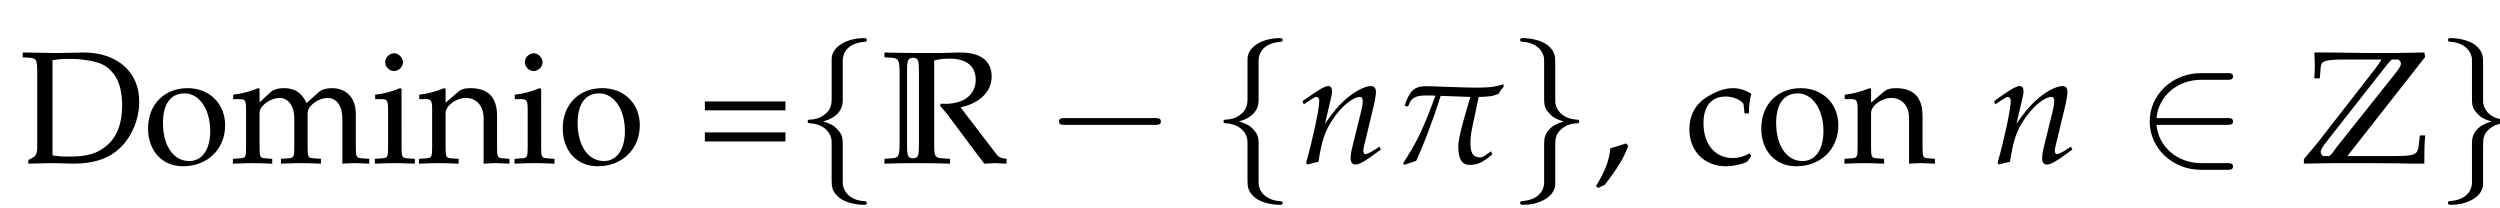 <?xml version="1.0" encoding="UTF-8" standalone="no"?>
<!-- Created with Inkscape (http://www.inkscape.org/) -->

<svg
   version="1.1"
   id="svg1"
   width="298.969"
   height="24.932"
   viewBox="0 0 298.969 24.932"
   sodipodi:docname="writetex.pdf"
   inkscape:export-batch-path="..\Akemicos\Akdemicos-Front\public"
   inkscape:export-batch-name="domcosecante"
   xmlns:inkscape="http://www.inkscape.org/namespaces/inkscape"
   xmlns:sodipodi="http://sodipodi.sourceforge.net/DTD/sodipodi-0.dtd"
   xmlns="http://www.w3.org/2000/svg"
   xmlns:svg="http://www.w3.org/2000/svg">
  <defs
     id="defs1">
    <clipPath
       clipPathUnits="userSpaceOnUse"
       id="clipPath184">
      <rect
         style="fill:#000000;stroke:#000000;stroke-opacity:1"
         id="rect184"
         width="298.969"
         height="28.866"
         x="128.866"
         y="846.392" />
    </clipPath>
  </defs>
  <sodipodi:namedview
     id="namedview1"
     pagecolor="#ffffff"
     bordercolor="#000000"
     borderopacity="0.25"
     inkscape:showpageshadow="2"
     inkscape:pageopacity="0.0"
     inkscape:pagecheckerboard="0"
     inkscape:deskcolor="#d1d1d1"
     showgrid="false">
    <inkscape:page
       x="0"
       y="0"
       width="298.969"
       height="24.932"
       id="page1"
       margin="0"
       bleed="0" />
  </sodipodi:namedview>
  <g
     id="g1"
     inkscape:groupmode="layer"
     inkscape:label="1"
     clip-path="url(#clipPath184)"
     transform="translate(-128.866,-846.392)">
    <g
       id="g70"
       aria-label="y&#10;Dominio={R−{nπ},conn∈Z},Rango=(−∞,−1]∪[1,∞),"
       transform="matrix(1.333,0,0,1.333,264.72,796.948)">
      <path
         id="path71"
         d="m -0.106,2.579 c -0.012,0.105 -0.012,0.188 -0.012,0.258 0,0.621 0.527,1.125 1.184,1.125 1.512,0 3.094,-1.781 3.938,-4.43 L 7.03,-6.784 6.866,-6.913 c -0.41,0.152 -0.738,0.246 -1.055,0.27 l -0.504,1.898 c -0.176,0.668 -0.68,1.723 -1.148,2.426 -0.504,0.727 -1.207,1.359 -1.523,1.359 -0.164,0 -0.293,-0.328 -0.281,-0.691 l 0.012,-0.188 0.211,-2.777 c 0.035,-0.445 0.059,-0.996 0.059,-1.395 0,-0.645 -0.094,-0.902 -0.34,-0.902 -0.188,0 -0.387,0.105 -1.078,0.574 l -1.172,0.809 0.152,0.258 0.715,-0.434 0.059,-0.047 c 0.141,-0.082 0.246,-0.129 0.305,-0.129 0.199,0 0.316,0.27 0.316,0.75 0,0.012 0,0.094 -0.012,0.211 L 1.335,-1.429 1.323,-0.855 c 0,0.598 0.258,1.008 0.609,1.008 0.539,0 1.734,-1.219 2.812,-2.836 l -0.703,2.449 C 3.315,2.31 2.601,3.352 1.593,3.352 c -0.504,0 -0.891,-0.387 -0.891,-0.879 0,-0.082 0.012,-0.188 0.023,-0.316 L 0.585,2.099 Z m 0,0"
         style="fill:#000000;fill-opacity:1;fill-rule:nonzero;stroke:none" />
      <path
         id="path72"
         d="m -99.373,51.446 v 0.328 c 1.664,-0.047 1.664,-0.047 1.992,-0.047 0.258,0 0.492,0 0.75,0.012 1.125,0.035 1.125,0.035 1.324,0.035 1.84,0 3.223,-0.48 4.219,-1.465 1.031,-1.02 1.664,-2.566 1.664,-4.102 0,-2.672 -1.98,-4.406 -5.004,-4.406 -0.105,0 -0.281,0 -0.539,0.012 -0.727,0.012 -1.336,0.035 -1.957,0.035 -0.527,0 -1.324,-0.023 -2.953,-0.047 v 0.434 l 0.574,0.035 c 0.656,0.047 0.727,0.176 0.727,1.301 v 6.797 c 0,0.41 -0.129,0.727 -0.352,0.844 z m 2.168,-8.953 c 0.363,-0.07 0.867,-0.117 1.582,-0.117 1.055,0 2.203,0.188 2.801,0.457 0.316,0.129 0.586,0.328 0.844,0.586 0.691,0.691 1.02,1.723 1.02,3.164 0,1.605 -0.48,2.836 -1.43,3.609 -0.867,0.703 -1.723,0.949 -3.34,0.949 -0.668,0 -1.113,-0.035 -1.477,-0.117 z m 12.111,2.508 c -2.086,0 -3.539,1.477 -3.539,3.609 0,2.027 1.277,3.398 3.129,3.398 2.203,0 3.785,-1.523 3.785,-3.68 0,-1.934 -1.406,-3.328 -3.375,-3.328 z m -0.258,0.469 c 1.324,0 2.297,1.441 2.297,3.387 0,1.652 -0.727,2.684 -1.887,2.684 -1.406,0 -2.355,-1.371 -2.355,-3.41 0,-1.723 0.691,-2.66 1.945,-2.66 z m 4.354,0.516 h 0.527 c 0.574,0 0.633,0.105 0.633,1.055 v 3.223 c 0,0.902 -0.035,1.008 -0.527,1.031 l -0.656,0.047 v 0.434 c 1.371,-0.047 1.418,-0.047 1.816,-0.047 0.398,0 0.773,0.012 1.711,0.047 v -0.434 l -0.609,-0.047 c -0.48,-0.023 -0.527,-0.129 -0.527,-1.031 v -3.035 c 0,-0.645 0.949,-1.348 1.805,-1.348 0.773,0 1.312,0.727 1.312,1.816 v 2.566 c 0,0.902 -0.047,1.008 -0.539,1.031 l -0.656,0.047 v 0.434 c 1.43,-0.047 1.43,-0.047 1.793,-0.047 0.363,0 0.363,0 1.793,0.047 v -0.434 l -0.656,-0.047 c -0.492,-0.023 -0.539,-0.129 -0.539,-1.031 v -3.035 c 0,-0.645 0.949,-1.348 1.816,-1.348 0.773,0 1.301,0.727 1.301,1.816 v 4.078 c 0.879,-0.047 0.891,-0.047 1.137,-0.047 0.188,0 0.188,0 1.277,0.047 v -0.434 l -0.68,-0.047 c -0.48,-0.023 -0.527,-0.129 -0.527,-1.031 v -2.953 c 0,-1.418 -0.832,-2.309 -2.156,-2.309 -0.504,0 -0.914,0.129 -1.172,0.363 l -1.09,0.973 c -0.457,-0.949 -1.055,-1.336 -2.039,-1.336 -0.527,0 -0.938,0.129 -1.195,0.363 l -0.984,0.914 v -1.219 l -0.129,-0.059 c -0.727,0.305 -1.477,0.504 -2.238,0.586 z m 15.105,-0.926 -0.129,-0.059 c -0.727,0.305 -1.477,0.504 -2.238,0.586 v 0.398 h 0.527 c 0.574,0 0.633,0.105 0.633,1.055 v 3.223 c 0,0.902 -0.035,1.008 -0.527,1.031 l -0.656,0.047 v 0.434 c 1.43,-0.047 1.43,-0.047 1.793,-0.047 0.352,0 0.352,0 1.793,0.047 v -0.434 l -0.668,-0.047 c -0.48,-0.023 -0.527,-0.129 -0.527,-1.031 z m -0.656,-3.188 c -0.434,0 -0.809,0.375 -0.809,0.809 0,0.41 0.375,0.785 0.797,0.785 0.41,0 0.797,-0.375 0.797,-0.785 0,-0.41 -0.387,-0.809 -0.785,-0.809 z m 8.019,9.902 c 0.879,-0.047 0.891,-0.047 1.137,-0.047 0.199,0 0.199,0 1.184,0.047 v -0.434 l -0.586,-0.047 c -0.492,-0.023 -0.527,-0.117 -0.527,-1.031 v -2.766 c 0,-1.676 -0.797,-2.496 -2.402,-2.496 -0.527,0 -0.832,0.105 -1.125,0.363 l -1.09,0.938 v -1.242 l -0.129,-0.059 c -0.738,0.305 -1.488,0.504 -2.238,0.586 v 0.398 h 0.527 c 0.574,0 0.633,0.105 0.633,1.055 v 3.223 c 0,0.902 -0.047,1.008 -0.539,1.031 l -0.645,0.047 v 0.434 c 0.984,-0.035 1.371,-0.047 1.781,-0.047 0.422,0 0.809,0.012 1.781,0.047 v -0.434 l -0.645,-0.047 c -0.492,-0.023 -0.527,-0.129 -0.527,-1.031 v -3.035 c 0,-0.645 0.938,-1.348 1.816,-1.348 0.961,0 1.594,0.715 1.594,1.816 z m 5.162,-6.715 -0.129,-0.059 c -0.727,0.305 -1.477,0.504 -2.238,0.586 v 0.398 h 0.527 c 0.574,0 0.633,0.105 0.633,1.055 v 3.223 c 0,0.902 -0.035,1.008 -0.527,1.031 l -0.656,0.047 v 0.434 c 1.43,-0.047 1.43,-0.047 1.793,-0.047 0.352,0 0.352,0 1.793,0.047 v -0.434 l -0.668,-0.047 c -0.48,-0.023 -0.527,-0.129 -0.527,-1.031 z m -0.656,-3.188 c -0.434,0 -0.809,0.375 -0.809,0.809 0,0.41 0.375,0.785 0.797,0.785 0.41,0 0.797,-0.375 0.797,-0.785 0,-0.41 -0.387,-0.809 -0.785,-0.809 z m 6.132,3.129 c -2.086,0 -3.539,1.477 -3.539,3.609 0,2.027 1.277,3.398 3.129,3.398 2.203,0 3.785,-1.523 3.785,-3.68 0,-1.934 -1.406,-3.328 -3.375,-3.328 z m -0.258,0.469 c 1.324,0 2.297,1.441 2.297,3.387 0,1.652 -0.727,2.684 -1.887,2.684 -1.406,0 -2.355,-1.371 -2.355,-3.41 0,-1.723 0.691,-2.66 1.945,-2.66 z m 16.699,0.727 h -7.23 v 0.797 h 7.23 z m 0,2.777 h -7.23 v 0.809 h 7.23 z m 0,0"
         style="fill:#000000;fill-opacity:1;fill-rule:nonzero;stroke:none" />
      <path
         id="path73"
         d="m -26.31,42.505 c 0,-0.598 0.387,-1.559 2.016,-1.664 0.082,-0.012 0.141,-0.07 0.141,-0.164 0,-0.164 -0.117,-0.164 -0.281,-0.164 -1.5,0 -2.859,0.762 -2.871,1.863 v 3.41 c 0,0.586 0,1.066 -0.598,1.559 -0.527,0.434 -1.102,0.469 -1.43,0.48 -0.07,0.012 -0.129,0.07 -0.129,0.164 0,0.152 0.094,0.152 0.234,0.164 0.996,0.059 1.711,0.598 1.875,1.336 0.047,0.164 0.047,0.188 0.047,0.727 v 2.965 c 0,0.621 0,1.102 0.715,1.676 0.586,0.445 1.57,0.609 2.156,0.609 0.164,0 0.281,0 0.281,-0.164 0,-0.152 -0.094,-0.152 -0.246,-0.164 -0.938,-0.059 -1.664,-0.539 -1.863,-1.301 -0.047,-0.141 -0.047,-0.164 -0.047,-0.703 v -3.141 c 0,-0.691 -0.117,-0.938 -0.598,-1.418 -0.316,-0.316 -0.75,-0.469 -1.16,-0.586 1.219,-0.34 1.758,-1.031 1.758,-1.898 z m 0,0"
         style="fill:#000000;fill-opacity:1;fill-rule:nonzero;stroke:none" />
      <path
         id="path74"
         d="m -22.571,42.235 0.633,0.035 c 0.586,0.047 0.727,0.164 0.727,1.301 v 6.434 c 0,1.137 -0.141,1.266 -0.727,1.289 l -0.633,0.047 v 0.434 c 0.844,-0.035 2.168,-0.047 2.906,-0.047 0.75,0 2.133,0.012 2.977,0.047 v -0.434 l -0.691,-0.047 c -0.645,-0.035 -0.727,-0.152 -0.727,-1.207 v -7.57 c 0.492,-0.129 0.914,-0.164 1.406,-0.164 1.488,0 2.32,0.68 2.32,1.898 0,1.324 -1.055,2.156 -2.719,2.156 -0.082,0 -0.223,0 -0.41,-0.012 l -0.082,0.164 c 0.152,0.188 0.199,0.246 0.363,0.434 0.211,0.234 0.246,0.293 0.375,0.457 l 2.648,3.551 c 0.082,0.105 0.164,0.223 0.258,0.328 l 0.328,0.445 c 0.586,-0.035 0.797,-0.047 0.973,-0.047 0.152,0 0.34,0.012 1.031,0.047 v -0.434 c -0.457,-0.047 -0.691,-0.129 -0.879,-0.375 l -3.246,-4.242 c 0.785,-0.188 1.137,-0.352 1.605,-0.656 0.785,-0.551 1.184,-1.266 1.184,-2.109 0,-1.395 -0.984,-2.156 -2.812,-2.156 h -0.199 c -0.281,0.012 -0.527,0.012 -0.727,0.023 -0.434,0.023 -0.973,0.023 -1.523,0.023 H -19.665 c -0.738,0 -2.062,-0.023 -2.906,-0.047 z m 3.094,1.336 v 6.434 c 0,1.137 -0.07,1.254 -0.527,1.289 -0.457,-0.035 -0.539,-0.152 -0.539,-1.289 v -6.434 c 0,-1.137 0.082,-1.254 0.539,-1.301 0.457,0.035 0.527,0.164 0.527,1.301 z m 0,0"
         style="fill:#000000;fill-opacity:1;fill-rule:nonzero;stroke:none" />
      <path
         id="path75"
         d="m 1.704,48.294 c 0.258,0 0.527,0 0.527,-0.305 0,-0.305 -0.27,-0.305 -0.527,-0.305 h -8.086 c -0.258,0 -0.527,0 -0.527,0.305 0,0.305 0.27,0.305 0.527,0.305 z M 10.997,42.505 c 0,-0.598 0.387,-1.559 2.016,-1.664 0.082,-0.012 0.141,-0.07 0.141,-0.164 0,-0.164 -0.117,-0.164 -0.281,-0.164 -1.5,0 -2.859,0.762 -2.871,1.863 v 3.41 c 0,0.586 0,1.066 -0.598,1.559 -0.527,0.434 -1.102,0.469 -1.43,0.48 -0.07,0.012 -0.129,0.07 -0.129,0.164 0,0.152 0.094,0.152 0.234,0.164 0.996,0.059 1.711,0.598 1.875,1.336 0.047,0.164 0.047,0.188 0.047,0.727 v 2.965 c 0,0.621 0,1.102 0.715,1.676 0.586,0.445 1.57,0.609 2.156,0.609 0.164,0 0.281,0 0.281,-0.164 0,-0.152 -0.094,-0.152 -0.246,-0.164 -0.938,-0.059 -1.664,-0.539 -1.863,-1.301 -0.047,-0.141 -0.047,-0.164 -0.047,-0.703 v -3.141 c 0,-0.691 -0.117,-0.938 -0.598,-1.418 -0.316,-0.316 -0.75,-0.469 -1.16,-0.586 1.219,-0.34 1.758,-1.031 1.758,-1.898 z m 0,0"
         style="fill:#000000;fill-opacity:1;fill-rule:nonzero;stroke:none" />
      <path
         id="path76"
         d="m 14.94,46.161 0.105,0.293 0.457,-0.305 c 0.527,-0.328 0.574,-0.363 0.68,-0.363 0.152,0 0.258,0.152 0.258,0.363 0,0.727 -0.598,3.504 -1.184,5.555 l 0.105,0.152 c 0.352,-0.105 0.691,-0.188 1.008,-0.246 0.27,-1.805 0.574,-2.742 1.23,-3.727 0.773,-1.207 1.852,-2.098 2.496,-2.098 0.152,0 0.246,0.129 0.246,0.352 0,0.258 -0.047,0.551 -0.164,1.02 l -0.75,3.035 c -0.129,0.527 -0.176,0.855 -0.176,1.09 0,0.363 0.152,0.574 0.422,0.574 0.375,0 0.891,-0.305 2.297,-1.348 l -0.141,-0.258 -0.375,0.246 c -0.41,0.27 -0.727,0.422 -0.879,0.422 -0.094,0 -0.188,-0.129 -0.188,-0.281 0,-0.07 0.023,-0.234 0.035,-0.293 l 0.949,-3.949 c 0.094,-0.422 0.152,-0.82 0.152,-1.066 0,-0.328 -0.152,-0.516 -0.445,-0.516 -0.598,0 -1.594,0.551 -2.438,1.336 -0.539,0.504 -0.949,0.984 -1.688,2.039 L 17.495,45.88 c 0.059,-0.258 0.094,-0.434 0.094,-0.598 0,-0.293 -0.117,-0.469 -0.34,-0.469 -0.293,0 -0.855,0.316 -1.898,1.066 z m 0,0"
         style="fill:#000000;fill-opacity:1;fill-rule:nonzero;stroke:none" />
      <path
         id="path77"
         d="m 24.318,46.665 0.129,-0.105 c 0.293,-0.855 0.867,-0.902 1.688,-0.902 0.176,0 0.434,0.012 0.727,0.012 -1.195,3.281 -1.746,4.266 -2.906,6.082 l 0.129,0.129 1.055,-0.363 c 0.527,-1.125 1.395,-3.305 2.191,-5.824 l 2.66,0.094 c -0.246,0.891 -1.078,3.492 -1.078,4.406 0,1.512 0.551,1.688 0.996,1.688 0.727,0 1.148,-0.176 2.051,-0.938 l -0.117,-0.281 -0.34,0.246 c 0.035,-0.023 -0.375,0.305 -0.621,0.305 -0.668,0 -0.879,-0.422 -0.879,-1.301 0,-0.363 0.035,-0.75 0.117,-1.172 0.246,-1.184 0.492,-2.367 0.621,-2.953 0.328,0 0.656,-0.012 0.984,-0.059 0.258,0 0.574,-0.141 0.809,-0.223 0.152,-0.305 0.211,-0.328 0.48,-0.68 l -0.094,-0.164 c -0.387,0.129 -1.031,0.27 -1.512,0.27 -0.164,0.012 -0.527,0.023 -0.891,0.023 -1.523,-0.012 -3.891,-0.129 -4.523,-0.129 -1.078,0 -1.465,0.48 -1.887,1.723 z m 0,0"
         style="fill:#000000;fill-opacity:1;fill-rule:nonzero;stroke:none" />
      <path
         id="path78"
         d="m 36.614,53.474 c 0,0.598 -0.398,1.559 -2.027,1.664 -0.07,0.012 -0.129,0.07 -0.129,0.164 0,0.164 0.164,0.164 0.293,0.164 1.453,0 2.848,-0.738 2.859,-1.863 V 50.192 c 0,-0.586 0,-1.066 0.598,-1.559 0.527,-0.434 1.09,-0.469 1.418,-0.48 0.082,-0.012 0.141,-0.07 0.141,-0.164 0,-0.152 -0.094,-0.152 -0.246,-0.164 -0.984,-0.059 -1.699,-0.598 -1.863,-1.336 -0.047,-0.164 -0.047,-0.188 -0.047,-0.727 v -2.965 c 0,-0.621 0,-1.102 -0.715,-1.676 -0.598,-0.457 -1.629,-0.609 -2.145,-0.609 -0.129,0 -0.293,0 -0.293,0.164 0,0.152 0.094,0.152 0.234,0.164 0.949,0.059 1.676,0.539 1.875,1.301 0.047,0.141 0.047,0.164 0.047,0.703 v 3.141 c 0,0.691 0.117,0.938 0.598,1.418 0.305,0.316 0.738,0.469 1.16,0.586 -1.219,0.34 -1.758,1.031 -1.758,1.898 z m 0,0"
         style="fill:#000000;fill-opacity:1;fill-rule:nonzero;stroke:none" />
      <path
         id="path79"
         d="m 43.962,49.958 c -0.387,0.129 -0.645,0.223 -1.406,0.434 -0.105,1.09 -0.457,2.027 -1.289,3.398 l 0.199,0.164 0.586,-0.281 c 1.16,-1.5 1.711,-2.402 2.109,-3.504 z m 11.024,-2.695 c 0,-0.656 0.07,-1.242 0.211,-1.758 -0.574,-0.352 -1.078,-0.504 -1.664,-0.504 -0.691,0 -1.5,0.27 -2.355,0.82 -1.008,0.633 -1.535,1.629 -1.535,2.895 0,1.934 1.359,3.293 3.281,3.293 0.75,0 1.828,-0.27 1.969,-0.48 l 0.305,-0.457 -0.152,-0.223 c -0.527,0.293 -0.984,0.422 -1.5,0.422 -1.594,0 -2.637,-1.23 -2.637,-3.129 0,-1.535 0.715,-2.391 2.004,-2.391 0.633,0 1.324,0.281 1.582,0.645 l 0.094,0.867 z m 4.646,-2.262 c -2.086,0 -3.539,1.477 -3.539,3.609 0,2.027 1.277,3.398 3.129,3.398 2.203,0 3.785,-1.523 3.785,-3.68 0,-1.934 -1.406,-3.328 -3.375,-3.328 z m -0.258,0.469 c 1.324,0 2.297,1.441 2.297,3.387 0,1.652 -0.727,2.684 -1.887,2.684 -1.406,0 -2.355,-1.371 -2.355,-3.41 0,-1.723 0.691,-2.66 1.945,-2.66 z m 9.979,6.305 c 0.879,-0.047 0.891,-0.047 1.137,-0.047 0.199,0 0.199,0 1.184,0.047 v -0.434 l -0.586,-0.047 c -0.492,-0.023 -0.527,-0.117 -0.527,-1.031 v -2.766 c 0,-1.676 -0.797,-2.496 -2.402,-2.496 -0.527,0 -0.832,0.105 -1.125,0.363 l -1.09,0.938 v -1.242 l -0.129,-0.059 c -0.738,0.305 -1.488,0.504 -2.238,0.586 v 0.398 h 0.527 c 0.574,0 0.633,0.105 0.633,1.055 v 3.223 c 0,0.902 -0.047,1.008 -0.539,1.031 l -0.645,0.047 v 0.434 c 0.984,-0.035 1.371,-0.047 1.781,-0.047 0.422,0 0.809,0.012 1.781,0.047 v -0.434 l -0.645,-0.047 c -0.492,-0.023 -0.527,-0.129 -0.527,-1.031 v -3.035 c 0,-0.645 0.938,-1.348 1.816,-1.348 0.961,0 1.594,0.715 1.594,1.816 z m 0,0"
         style="fill:#000000;fill-opacity:1;fill-rule:nonzero;stroke:none" />
      <path
         id="path80"
         d="m 76.977,46.161 0.105,0.293 0.457,-0.305 c 0.527,-0.328 0.574,-0.363 0.68,-0.363 0.152,0 0.258,0.152 0.258,0.363 0,0.727 -0.598,3.504 -1.184,5.555 l 0.105,0.152 c 0.352,-0.105 0.691,-0.188 1.008,-0.246 0.27,-1.805 0.574,-2.742 1.23,-3.727 0.773,-1.207 1.852,-2.098 2.496,-2.098 0.152,0 0.246,0.129 0.246,0.352 0,0.258 -0.047,0.551 -0.164,1.02 l -0.75,3.035 c -0.129,0.527 -0.176,0.855 -0.176,1.09 0,0.363 0.152,0.574 0.422,0.574 0.375,0 0.891,-0.305 2.297,-1.348 l -0.141,-0.258 -0.375,0.246 c -0.41,0.27 -0.727,0.422 -0.879,0.422 -0.094,0 -0.188,-0.129 -0.188,-0.281 0,-0.07 0.023,-0.234 0.035,-0.293 l 0.949,-3.949 c 0.094,-0.422 0.152,-0.82 0.152,-1.066 0,-0.328 -0.152,-0.516 -0.445,-0.516 -0.598,0 -1.594,0.551 -2.438,1.336 -0.539,0.504 -0.949,0.984 -1.688,2.039 l 0.539,-2.309 c 0.059,-0.258 0.094,-0.434 0.094,-0.598 0,-0.293 -0.117,-0.469 -0.34,-0.469 -0.293,0 -0.855,0.316 -1.898,1.066 z m 0,0"
         style="fill:#000000;fill-opacity:1;fill-rule:nonzero;stroke:none" />
      <path
         id="path81"
         d="m 97.889,48.294 c 0.258,0 0.527,0 0.527,-0.305 0,-0.305 -0.27,-0.305 -0.527,-0.305 h -6.34 c 0.188,-2.004 1.898,-3.434 4.008,-3.434 h 2.332 c 0.258,0 0.527,0 0.527,-0.305 0,-0.293 -0.27,-0.293 -0.527,-0.293 h -2.355 c -2.566,0 -4.594,1.945 -4.594,4.336 0,2.391 2.027,4.336 4.594,4.336 h 2.355 c 0.258,0 0.527,0 0.527,-0.293 0,-0.305 -0.27,-0.305 -0.527,-0.305 H 95.557 c -2.109,0 -3.82,-1.43 -4.008,-3.434 z m 0,0"
         style="fill:#000000;fill-opacity:1;fill-rule:nonzero;stroke:none" />
      <path
         id="path82"
         d="m 115.177,49.243 -0.094,0.82 c -0.094,0.949 -0.293,1.031 -2.496,1.031 h -3.914 l 6.973,-8.883 -0.059,-0.41 c -0.551,0 -1.91,0.047 -2.578,0.047 h -2.262 c -0.867,0 -1.793,-0.023 -2.672,-0.035 -0.457,-0.012 -1.324,-0.012 -2.367,-0.012 0.023,0.527 0.047,0.785 0.047,1.16 0,0.375 -0.023,0.633 -0.047,1.16 h 0.492 l 0.082,-1.02 c 0.047,-0.551 0.434,-0.668 2.18,-0.668 h 3.27 c -0.176,0.281 -0.316,0.504 -0.492,0.738 -0.258,0.316 -0.492,0.633 -0.738,0.949 l -4.336,5.566 c -0.199,0.258 -0.469,0.586 -1.395,1.676 v 0.41 c 0.562,0 2.215,-0.047 2.883,-0.047 h 2.883 c 0.867,0 1.793,0.012 2.672,0.023 0.457,0.023 1.324,0.023 2.367,0.023 0,-1.242 0.012,-1.758 0.082,-2.531 z m -2.285,-5.461 -5.238,6.586 c -0.27,0.398 -0.41,0.586 -0.609,0.727 h -0.551 c -0.141,-0.129 -0.211,-0.246 -0.211,-0.375 0,-0.199 0.152,-0.445 0.574,-0.984 l 5.191,-6.609 c 0.27,-0.352 0.457,-0.562 0.598,-0.691 h 0.621 c 0.141,0.129 0.211,0.223 0.211,0.352 0,0.211 -0.164,0.469 -0.586,0.996 z m 0,0"
         style="fill:#000000;fill-opacity:1;fill-rule:nonzero;stroke:none" />
      <path
         id="path83"
         d="m 119.853,53.474 c 0,0.598 -0.398,1.559 -2.027,1.664 -0.07,0.012 -0.129,0.07 -0.129,0.164 0,0.164 0.164,0.164 0.293,0.164 1.453,0 2.848,-0.738 2.859,-1.863 V 50.192 c 0,-0.586 0,-1.066 0.598,-1.559 0.527,-0.434 1.09,-0.469 1.418,-0.48 0.082,-0.012 0.141,-0.07 0.141,-0.164 0,-0.152 -0.094,-0.152 -0.246,-0.164 -0.984,-0.059 -1.699,-0.598 -1.863,-1.336 -0.047,-0.164 -0.047,-0.188 -0.047,-0.727 v -2.965 c 0,-0.621 0,-1.102 -0.715,-1.676 -0.598,-0.457 -1.629,-0.609 -2.145,-0.609 -0.129,0 -0.293,0 -0.293,0.164 0,0.152 0.094,0.152 0.234,0.164 0.949,0.059 1.676,0.539 1.875,1.301 0.047,0.141 0.047,0.164 0.047,0.703 v 3.141 c 0,0.691 0.117,0.938 0.598,1.418 0.305,0.316 0.738,0.469 1.16,0.586 -1.219,0.34 -1.758,1.031 -1.758,1.898 z m 0,0"
         style="fill:#000000;fill-opacity:1;fill-rule:nonzero;stroke:none" />
      <path
         id="path84"
         d="m 127.2,49.958 c -0.387,0.129 -0.645,0.223 -1.406,0.434 -0.105,1.09 -0.457,2.027 -1.289,3.398 l 0.199,0.164 0.586,-0.281 c 1.16,-1.5 1.711,-2.402 2.109,-3.504 z m 8.399,-7.441 c 0.492,-0.117 0.926,-0.164 1.406,-0.164 1.5,0 2.332,0.68 2.332,1.898 0,1.324 -1.055,2.156 -2.719,2.156 -0.094,0 -0.223,0 -0.41,-0.012 l -0.094,0.164 c 0.164,0.188 0.211,0.246 0.375,0.434 0.199,0.234 0.246,0.293 0.375,0.457 l 2.637,3.551 c 0.094,0.105 0.176,0.223 0.258,0.328 0.105,0.129 0.188,0.258 0.328,0.445 0.68,-0.047 0.82,-0.047 0.984,-0.047 0.129,0 0.129,0 1.031,0.047 v -0.434 c -0.457,-0.047 -0.691,-0.129 -0.879,-0.375 l -3.258,-4.242 c 0.809,-0.199 1.184,-0.363 1.652,-0.691 0.75,-0.527 1.148,-1.242 1.148,-2.074 0,-1.383 -1.008,-2.156 -2.777,-2.156 h -0.234 c -1.863,0.047 -1.863,0.047 -2.355,0.047 -0.469,0 -0.469,0 -2.484,-0.047 v 0.434 l 0.598,0.035 c 0.656,0.047 0.727,0.176 0.727,1.301 v 6.434 c 0,1.137 -0.07,1.254 -0.727,1.289 l -0.691,0.047 v 0.434 c 0.844,-0.035 1.348,-0.047 2.098,-0.047 0.738,0 1.254,0.012 2.109,0.047 v -0.434 l -0.691,-0.047 c -0.656,-0.035 -0.738,-0.152 -0.738,-1.289 z m 11.142,8.039 -0.082,1.219 c 0.938,-0.047 0.938,-0.047 1.125,-0.047 0.07,0 0.434,0.012 1.066,0.047 v -0.434 l -0.562,-0.023 c -0.352,-0.023 -0.41,-0.141 -0.41,-0.832 v -2.625 c 0,-2.098 -0.598,-2.859 -2.262,-2.859 -0.621,0 -1.184,0.152 -1.734,0.492 l -0.762,0.457 v 0.926 l 0.375,0.105 0.188,-0.445 c 0.305,-0.68 0.445,-0.773 1.102,-0.773 1.348,0 1.91,0.527 1.957,1.828 l -1.43,0.27 c -1.945,0.352 -2.766,1.031 -2.766,2.273 0,1.125 0.68,1.77 1.805,1.77 0.258,0 0.504,-0.047 0.609,-0.117 z m 0,-0.609 c -0.422,0.586 -1.324,1.137 -1.887,1.137 -0.574,0 -1.078,-0.527 -1.078,-1.148 0,-0.527 0.293,-1.031 0.727,-1.301 0.352,-0.223 1.148,-0.422 2.238,-0.574 z m 8.405,1.828 c 0.879,-0.047 0.891,-0.047 1.137,-0.047 0.199,0 0.199,0 1.184,0.047 v -0.434 l -0.586,-0.047 c -0.492,-0.023 -0.527,-0.117 -0.527,-1.031 v -2.766 c 0,-1.676 -0.797,-2.496 -2.402,-2.496 -0.527,0 -0.832,0.105 -1.125,0.363 l -1.09,0.938 v -1.242 l -0.129,-0.059 c -0.738,0.305 -1.488,0.504 -2.238,0.586 v 0.398 h 0.527 c 0.574,0 0.633,0.105 0.633,1.055 v 3.223 c 0,0.902 -0.047,1.008 -0.539,1.031 l -0.645,0.047 v 0.434 c 0.984,-0.035 1.371,-0.047 1.781,-0.047 0.422,0 0.809,0.012 1.781,0.047 v -0.434 l -0.645,-0.047 c -0.492,-0.023 -0.527,-0.129 -0.527,-1.031 v -3.035 c 0,-0.645 0.938,-1.348 1.816,-1.348 0.961,0 1.594,0.715 1.594,1.816 z m 9.908,-5.473 0.363,-0.586 -0.059,-0.176 -2.039,0.059 c -0.527,-0.422 -1.043,-0.598 -1.746,-0.598 -0.633,0 -1.359,0.199 -1.957,0.539 -0.797,0.469 -1.219,1.172 -1.219,2.039 0,1.066 0.668,1.793 1.723,1.91 l -1.125,0.879 c -0.152,0.211 -0.223,0.398 -0.223,0.609 0,0.41 0.258,0.633 0.949,0.832 l -1.254,0.68 c -0.199,0.117 -0.398,0.645 -0.398,1.09 0,1.301 1.277,2.203 3.105,2.203 2.156,0 3.867,-1.359 3.867,-3.105 0,-1.031 -0.691,-1.758 -1.688,-1.758 h -2.297 c -0.75,0 -1.09,-0.164 -1.09,-0.551 0,-0.188 0.117,-0.352 0.48,-0.668 0.094,-0.07 0.117,-0.094 0.176,-0.152 0.141,0.012 0.234,0.023 0.34,0.023 0.621,0 1.383,-0.27 1.969,-0.68 0.645,-0.48 0.961,-1.055 0.961,-1.816 0,-0.281 -0.047,-0.469 -0.152,-0.773 z m -3.996,-0.809 c 0.973,0 1.629,0.797 1.629,2.016 0,0.938 -0.598,1.582 -1.477,1.582 -0.961,0 -1.605,-0.75 -1.605,-1.852 0,-1.102 0.527,-1.746 1.453,-1.746 z m 0.668,6.434 c 1.629,0 2.18,0.328 2.18,1.266 0,1.23 -1.125,2.145 -2.637,2.145 -1.242,0 -2.109,-0.727 -2.109,-1.793 0,-0.645 0.375,-1.23 0.949,-1.477 0.234,-0.105 0.633,-0.141 1.617,-0.141 z m 7.857,-6.926 c -2.086,0 -3.539,1.477 -3.539,3.609 0,2.027 1.277,3.398 3.129,3.398 2.203,0 3.785,-1.523 3.785,-3.68 0,-1.934 -1.406,-3.328 -3.375,-3.328 z m -0.258,0.469 c 1.324,0 2.297,1.441 2.297,3.387 0,1.652 -0.727,2.684 -1.887,2.684 -1.406,0 -2.355,-1.371 -2.355,-3.41 0,-1.723 0.691,-2.66 1.945,-2.66 z m 12.053,0.727 h -7.23 v 0.797 h 7.23 z m 0,2.777 h -7.23 v 0.809 h 7.23 z m 0,0"
         style="fill:#000000;fill-opacity:1;fill-rule:nonzero;stroke:none" />
      <path
         id="path85"
         d="m 187.235,55.313 c 0,-0.047 0,-0.07 -0.246,-0.328 -1.875,-1.887 -2.355,-4.711 -2.355,-6.996 0,-2.602 0.574,-5.203 2.414,-7.078 0.188,-0.176 0.188,-0.199 0.188,-0.246 0,-0.105 -0.059,-0.152 -0.141,-0.152 -0.152,0 -1.5,1.02 -2.379,2.918 -0.762,1.641 -0.949,3.305 -0.949,4.559 0,1.172 0.164,2.977 0.996,4.664 0.891,1.84 2.18,2.812 2.332,2.812 0.082,0 0.141,-0.047 0.141,-0.152 z m 0,0"
         style="fill:#000000;fill-opacity:1;fill-rule:nonzero;stroke:none" />
      <path
         id="path86"
         d="m 198.301,48.294 c 0.258,0 0.527,0 0.527,-0.305 0,-0.305 -0.27,-0.305 -0.527,-0.305 h -8.086 c -0.258,0 -0.527,0 -0.527,0.305 0,0.305 0.27,0.305 0.527,0.305 z m 0,0"
         style="fill:#000000;fill-opacity:1;fill-rule:nonzero;stroke:none" />
      <path
         id="path87"
         d="m 206.645,47.251 c -1.219,-1.652 -1.816,-2.309 -3.012,-2.309 -1.043,0 -2.754,0.949 -2.754,3.27 0,1.734 1.359,2.801 2.637,2.801 0.926,0 2.004,-0.715 2.871,-2.297 1.23,1.629 1.84,2.297 3.023,2.297 1.055,0 2.789,-0.949 2.789,-3.27 0,-1.734 -1.395,-2.801 -2.672,-2.801 -0.926,0 -1.992,0.727 -2.883,2.309 z m -0.504,1.078 c -0.68,1.148 -1.535,2.004 -2.332,2.004 -0.516,0 -2.109,-0.07 -2.109,-2.191 0,-1.23 1.043,-1.945 1.781,-1.945 0.973,0 1.441,0.48 2.66,2.133 z m 0.797,-0.703 c 0.68,-1.148 1.535,-2.004 2.332,-2.004 0.516,0 2.109,0.07 2.109,2.191 0,1.23 -1.043,1.945 -1.781,1.945 -0.973,0 -1.441,-0.48 -2.66,-2.133 z m 0,0"
         style="fill:#000000;fill-opacity:1;fill-rule:nonzero;stroke:none" />
      <path
         id="path88"
         d="m 215.768,49.958 c -0.387,0.129 -0.645,0.223 -1.406,0.434 -0.105,1.09 -0.457,2.027 -1.289,3.398 l 0.199,0.164 0.586,-0.281 c 1.16,-1.5 1.711,-2.402 2.109,-3.504 z m 0,0"
         style="fill:#000000;fill-opacity:1;fill-rule:nonzero;stroke:none" />
      <path
         id="path89"
         d="m 228.852,48.294 c 0.258,0 0.527,0 0.527,-0.305 0,-0.305 -0.27,-0.305 -0.527,-0.305 h -8.086 c -0.258,0 -0.527,0 -0.527,0.305 0,0.305 0.27,0.305 0.527,0.305 z m 0,0"
         style="fill:#000000;fill-opacity:1;fill-rule:nonzero;stroke:none" />
      <path
         id="path90"
         d="m 231.758,43.77 h 0.141 l 1.852,-0.832 c 0.012,-0.023 0.035,-0.023 0.047,-0.023 0.082,0 0.117,0.129 0.117,0.48 v 6.949 c 0,0.75 -0.164,0.914 -0.938,0.949 l -0.797,0.047 v 0.434 c 2.203,-0.047 2.203,-0.047 2.355,-0.047 0.188,0 0.504,0 0.996,0.012 0.176,0.012 0.668,0.012 1.266,0.035 V 51.341 l -0.75,-0.047 c -0.785,-0.035 -0.938,-0.199 -0.938,-0.949 V 41.849 l -0.199,-0.07 c -0.926,0.48 -1.945,0.914 -3.258,1.371 z m 0,0"
         style="fill:#000000;fill-opacity:1;fill-rule:nonzero;stroke:none" />
      <path
         id="path91"
         d="m 240.526,40.513 h -2.051 v 0.598 h 1.453 v 13.758 h -1.453 v 0.598 h 2.051 z m 0,0"
         style="fill:#000000;fill-opacity:1;fill-rule:nonzero;stroke:none" />
      <path
         id="path92"
         d="m 254.732,43.325 c 0,-0.27 0,-0.539 -0.305,-0.539 -0.293,0 -0.293,0.27 -0.293,0.539 v 5.414 c 0,2.238 -2.438,2.719 -3.562,2.719 -0.68,0 -1.617,-0.129 -2.414,-0.645 -1.148,-0.727 -1.148,-1.688 -1.148,-2.086 v -5.402 c 0,-0.27 0,-0.539 -0.293,-0.539 -0.305,0 -0.305,0.27 -0.305,0.539 v 5.473 c 0,2.273 2.285,3.258 4.16,3.258 1.945,0 4.16,-1.043 4.16,-3.246 z m 0,0"
         style="fill:#000000;fill-opacity:1;fill-rule:nonzero;stroke:none" />
      <path
         id="path93"
         d="M 262.651,55.466 V 54.868 H 261.21 V 41.11 h 1.441 v -0.598 h -2.039 v 14.953 z m 0,0"
         style="fill:#000000;fill-opacity:1;fill-rule:nonzero;stroke:none" />
      <path
         id="path94"
         d="m 264.131,43.77 h 0.141 l 1.852,-0.832 c 0.012,-0.023 0.035,-0.023 0.047,-0.023 0.082,0 0.117,0.129 0.117,0.48 v 6.949 c 0,0.75 -0.164,0.914 -0.938,0.949 l -0.797,0.047 v 0.434 c 2.203,-0.047 2.203,-0.047 2.355,-0.047 0.188,0 0.504,0 0.996,0.012 0.176,0.012 0.668,0.012 1.266,0.035 V 51.341 l -0.75,-0.047 c -0.785,-0.035 -0.938,-0.199 -0.938,-0.949 V 41.849 l -0.199,-0.07 c -0.926,0.48 -1.945,0.914 -3.258,1.371 z m 9.141,6.188 c -0.387,0.129 -0.645,0.223 -1.406,0.434 -0.105,1.09 -0.457,2.027 -1.289,3.398 l 0.199,0.164 0.586,-0.281 c 1.16,-1.5 1.711,-2.402 2.109,-3.504 z m 0,0"
         style="fill:#000000;fill-opacity:1;fill-rule:nonzero;stroke:none" />
      <path
         id="path95"
         d="m 282.723,47.251 c -1.219,-1.652 -1.816,-2.309 -3.012,-2.309 -1.043,0 -2.754,0.949 -2.754,3.27 0,1.734 1.359,2.801 2.637,2.801 0.926,0 2.004,-0.715 2.871,-2.297 1.23,1.629 1.84,2.297 3.023,2.297 1.055,0 2.789,-0.949 2.789,-3.27 0,-1.734 -1.395,-2.801 -2.672,-2.801 -0.926,0 -1.992,0.727 -2.883,2.309 z m -0.504,1.078 c -0.68,1.148 -1.535,2.004 -2.332,2.004 -0.516,0 -2.109,-0.07 -2.109,-2.191 0,-1.23 1.043,-1.945 1.781,-1.945 0.973,0 1.441,0.48 2.66,2.133 z m 0.797,-0.703 c 0.68,-1.148 1.535,-2.004 2.332,-2.004 0.516,0 2.109,0.07 2.109,2.191 0,1.23 -1.043,1.945 -1.781,1.945 -0.973,0 -1.441,-0.48 -2.66,-2.133 z m 0,0"
         style="fill:#000000;fill-opacity:1;fill-rule:nonzero;stroke:none" />
      <path
         id="path96"
         d="m 293.419,47.989 c 0,-1.172 -0.164,-2.977 -0.984,-4.664 -0.902,-1.84 -2.191,-2.812 -2.344,-2.812 -0.082,0 -0.141,0.059 -0.141,0.152 0,0.047 0,0.07 0.281,0.34 1.465,1.477 2.32,3.855 2.32,6.984 0,2.555 -0.551,5.191 -2.414,7.078 -0.188,0.176 -0.188,0.199 -0.188,0.246 0,0.094 0.059,0.152 0.141,0.152 0.152,0 1.5,-1.02 2.379,-2.918 0.762,-1.641 0.949,-3.305 0.949,-4.559 z m 0,0"
         style="fill:#000000;fill-opacity:1;fill-rule:nonzero;stroke:none" />
      <path
         id="path97"
         d="m 302.642,49.958 c -0.387,0.129 -0.645,0.223 -1.406,0.434 -0.105,1.09 -0.457,2.027 -1.289,3.398 l 0.199,0.164 0.586,-0.281 c 1.16,-1.5 1.711,-2.402 2.109,-3.504 z m 0,0"
         style="fill:#000000;fill-opacity:1;fill-rule:nonzero;stroke:none" />
    </g>
  </g>
</svg>
